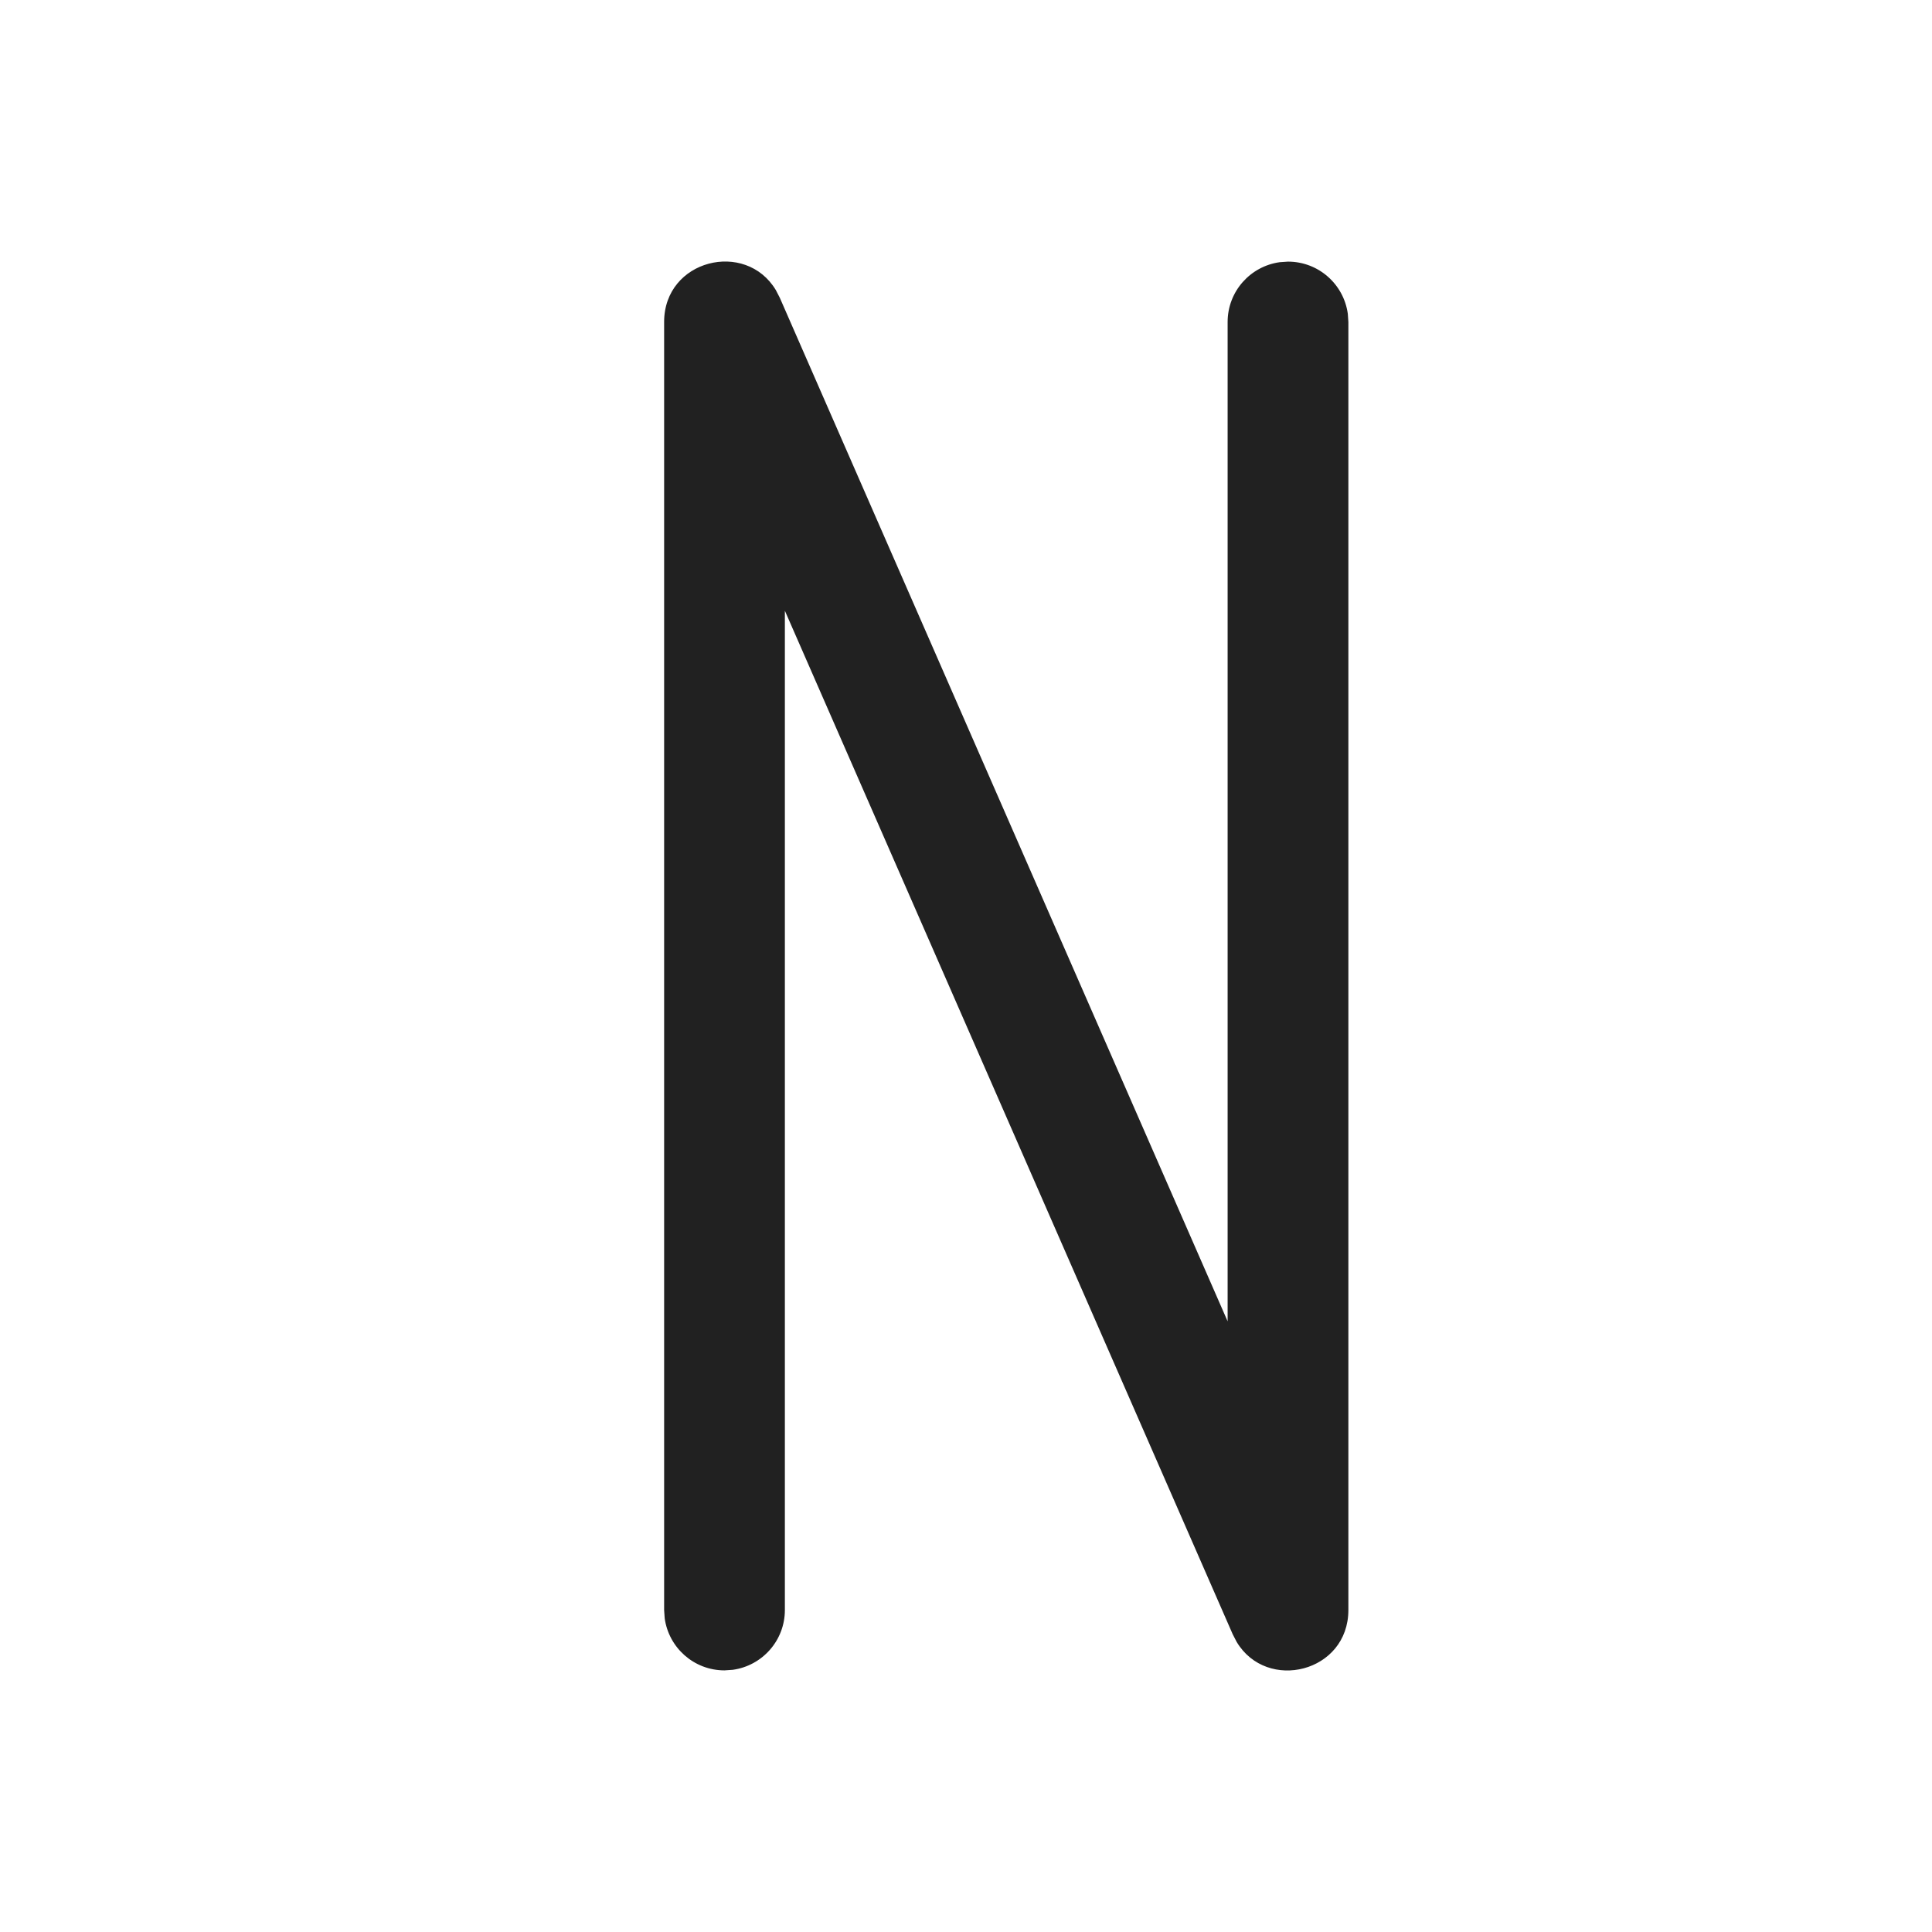 <?xml version="1.0" encoding="UTF-8"?>
<svg width="24px" height="24px" viewBox="0 0 24 24" version="1.1" xmlns="http://www.w3.org/2000/svg" xmlns:xlink="http://www.w3.org/1999/xlink">
    <title>Icon/brand/netflix</title>
    <g id="Icon/brand/netflix" stroke="none" stroke-width="1" fill="none" fill-rule="evenodd">
        <path d="M8.25,4 C8.25,3.224 9.263,2.977 9.638,3.604 L9.687,3.699 L15.25,16.414 L15.25,4 C15.25,3.62 15.532,3.307 15.898,3.257 L16,3.25 C16.38,3.25 16.693,3.532 16.743,3.898 L16.75,4 L16.75,20 C16.75,20.776 15.737,21.023 15.362,20.396 L15.313,20.301 L9.75,7.587 L9.75,20 C9.75,20.38 9.468,20.693 9.102,20.743 L9,20.75 C8.62,20.75 8.307,20.468 8.257,20.102 L8.25,20 L8.25,4 Z" id="Icon-Color" fill="#212121"></path>
    </g>
</svg>